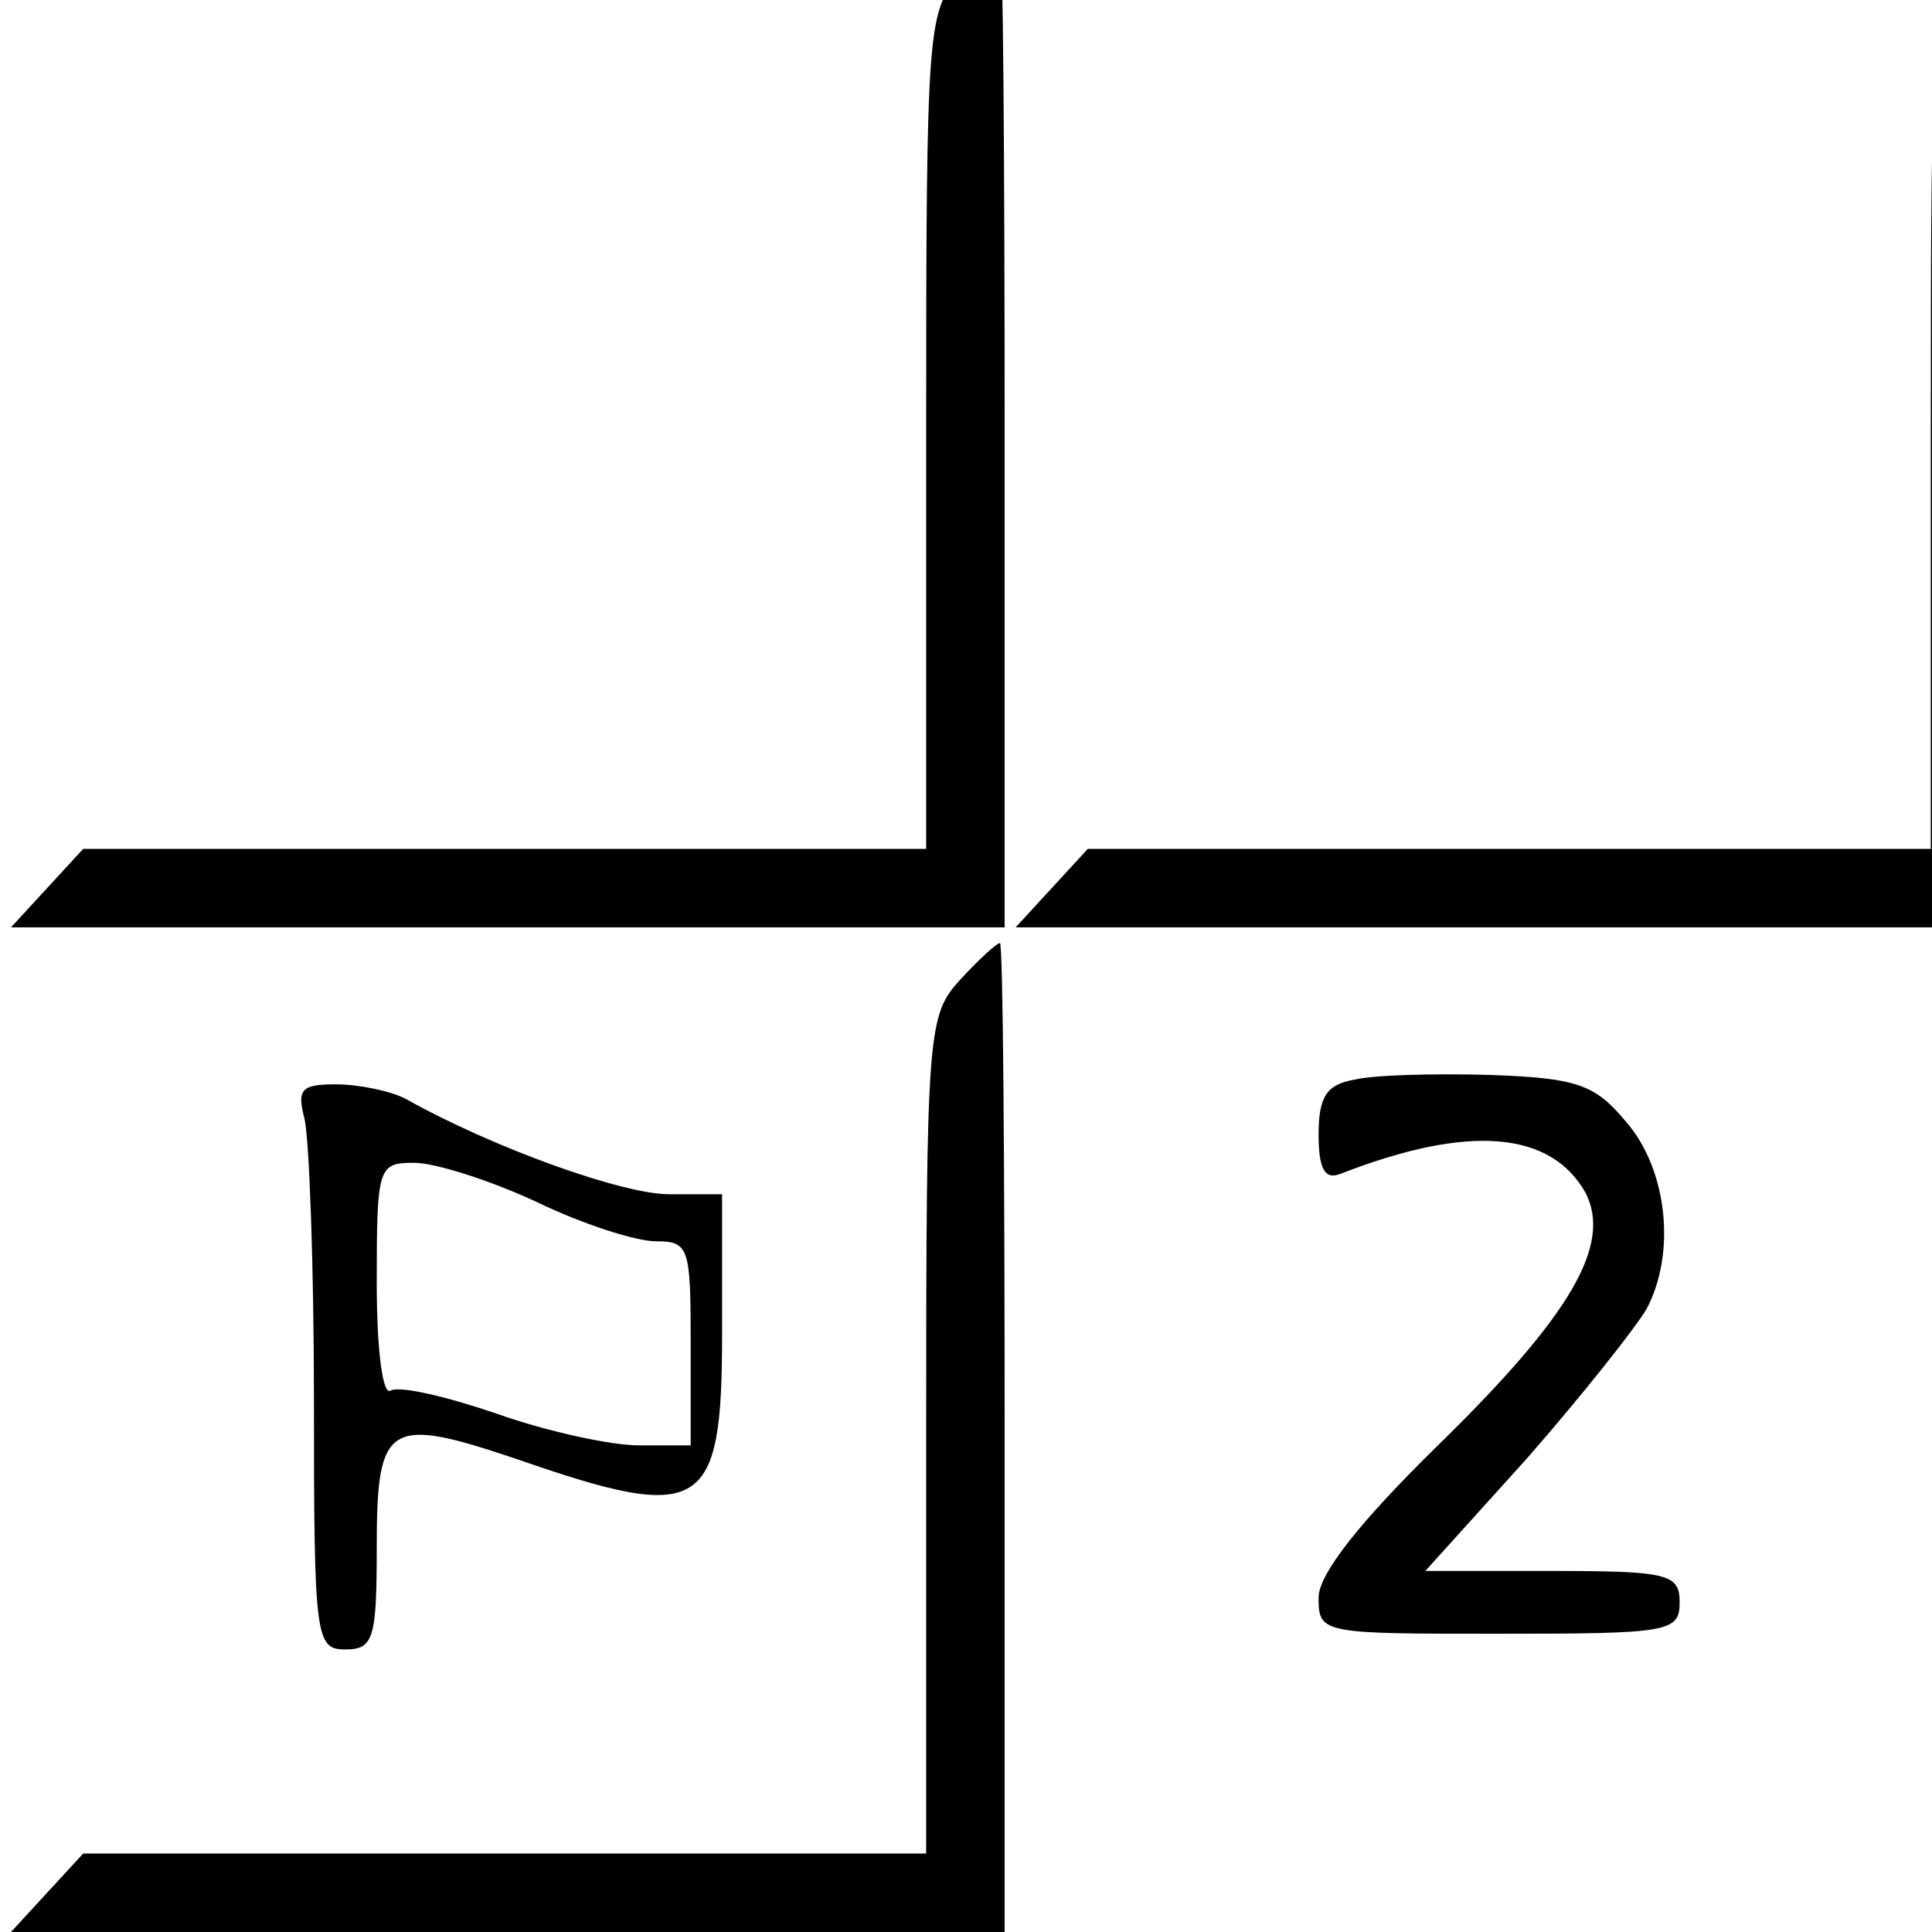 <?xml version="1.0" standalone="no"?>
<!DOCTYPE svg PUBLIC "-//W3C//DTD SVG 20010904//EN"
 "http://www.w3.org/TR/2001/REC-SVG-20010904/DTD/svg10.dtd">
<svg version="1.0" xmlns="http://www.w3.org/2000/svg"
 width="16pt" height="16pt" viewBox="0 0 16 16"
 preserveAspectRatio="xMidYMid meet">
<g transform="translate(0,16) scale(0.013,-0.013)"
fill="#000000" stroke="none">
<path d="M612 1247 c-21 -23 -22 -30 -22 -290 l0 -267 -268 0 -269 0 -23 -25
-23 -25 316 0 317 0 0 315 c0 173 -1 315 -3 315 -2 0 -13 -10 -25 -23z"/>
<path d="M1252 1247 c-21 -23 -22 -30 -22 -290 l0 -267 -268 0 -269 0 -23 -25
-23 -25 316 0 317 0 0 315 c0 173 -1 315 -3 315 -2 0 -13 -10 -25 -23z"/>
<path d="M612 607 c-21 -23 -22 -30 -22 -290 l0 -267 -268 0 -269 0 -23 -25
-23 -25 316 0 317 0 0 315 c0 173 -1 315 -3 315 -2 0 -13 -10 -25 -23z"/>
<path d="M863 543 c-18 -3 -23 -11 -23 -35 0 -22 4 -29 14 -25 82 32 134 27
156 -12 17 -33 -9 -78 -94 -161 -50 -49 -76 -82 -76 -97 0 -23 2 -23 115 -23
108 0 115 1 115 20 0 18 -7 20 -81 20 l-81 0 65 72 c35 40 69 83 76 95 19 36
13 89 -13 119 -20 24 -31 28 -87 30 -35 1 -74 0 -86 -3z"/>
<path d="M194 518 c3 -13 6 -94 6 -180 0 -151 1 -158 20 -158 18 0 20 7 20 65
0 80 7 84 90 56 118 -41 130 -33 130 80 l0 89 -34 0 c-29 0 -111 29 -168 61
-10 5 -30 9 -44 9 -22 0 -25 -3 -20 -22z m148 -53 c29 -14 63 -25 76 -25 21 0
22 -4 22 -65 l0 -65 -33 0 c-18 0 -59 9 -90 20 -32 11 -62 18 -68 15 -5 -4 -9
24 -9 69 0 74 1 76 24 76 13 0 48 -11 78 -25z"/>
</g>
</svg>

